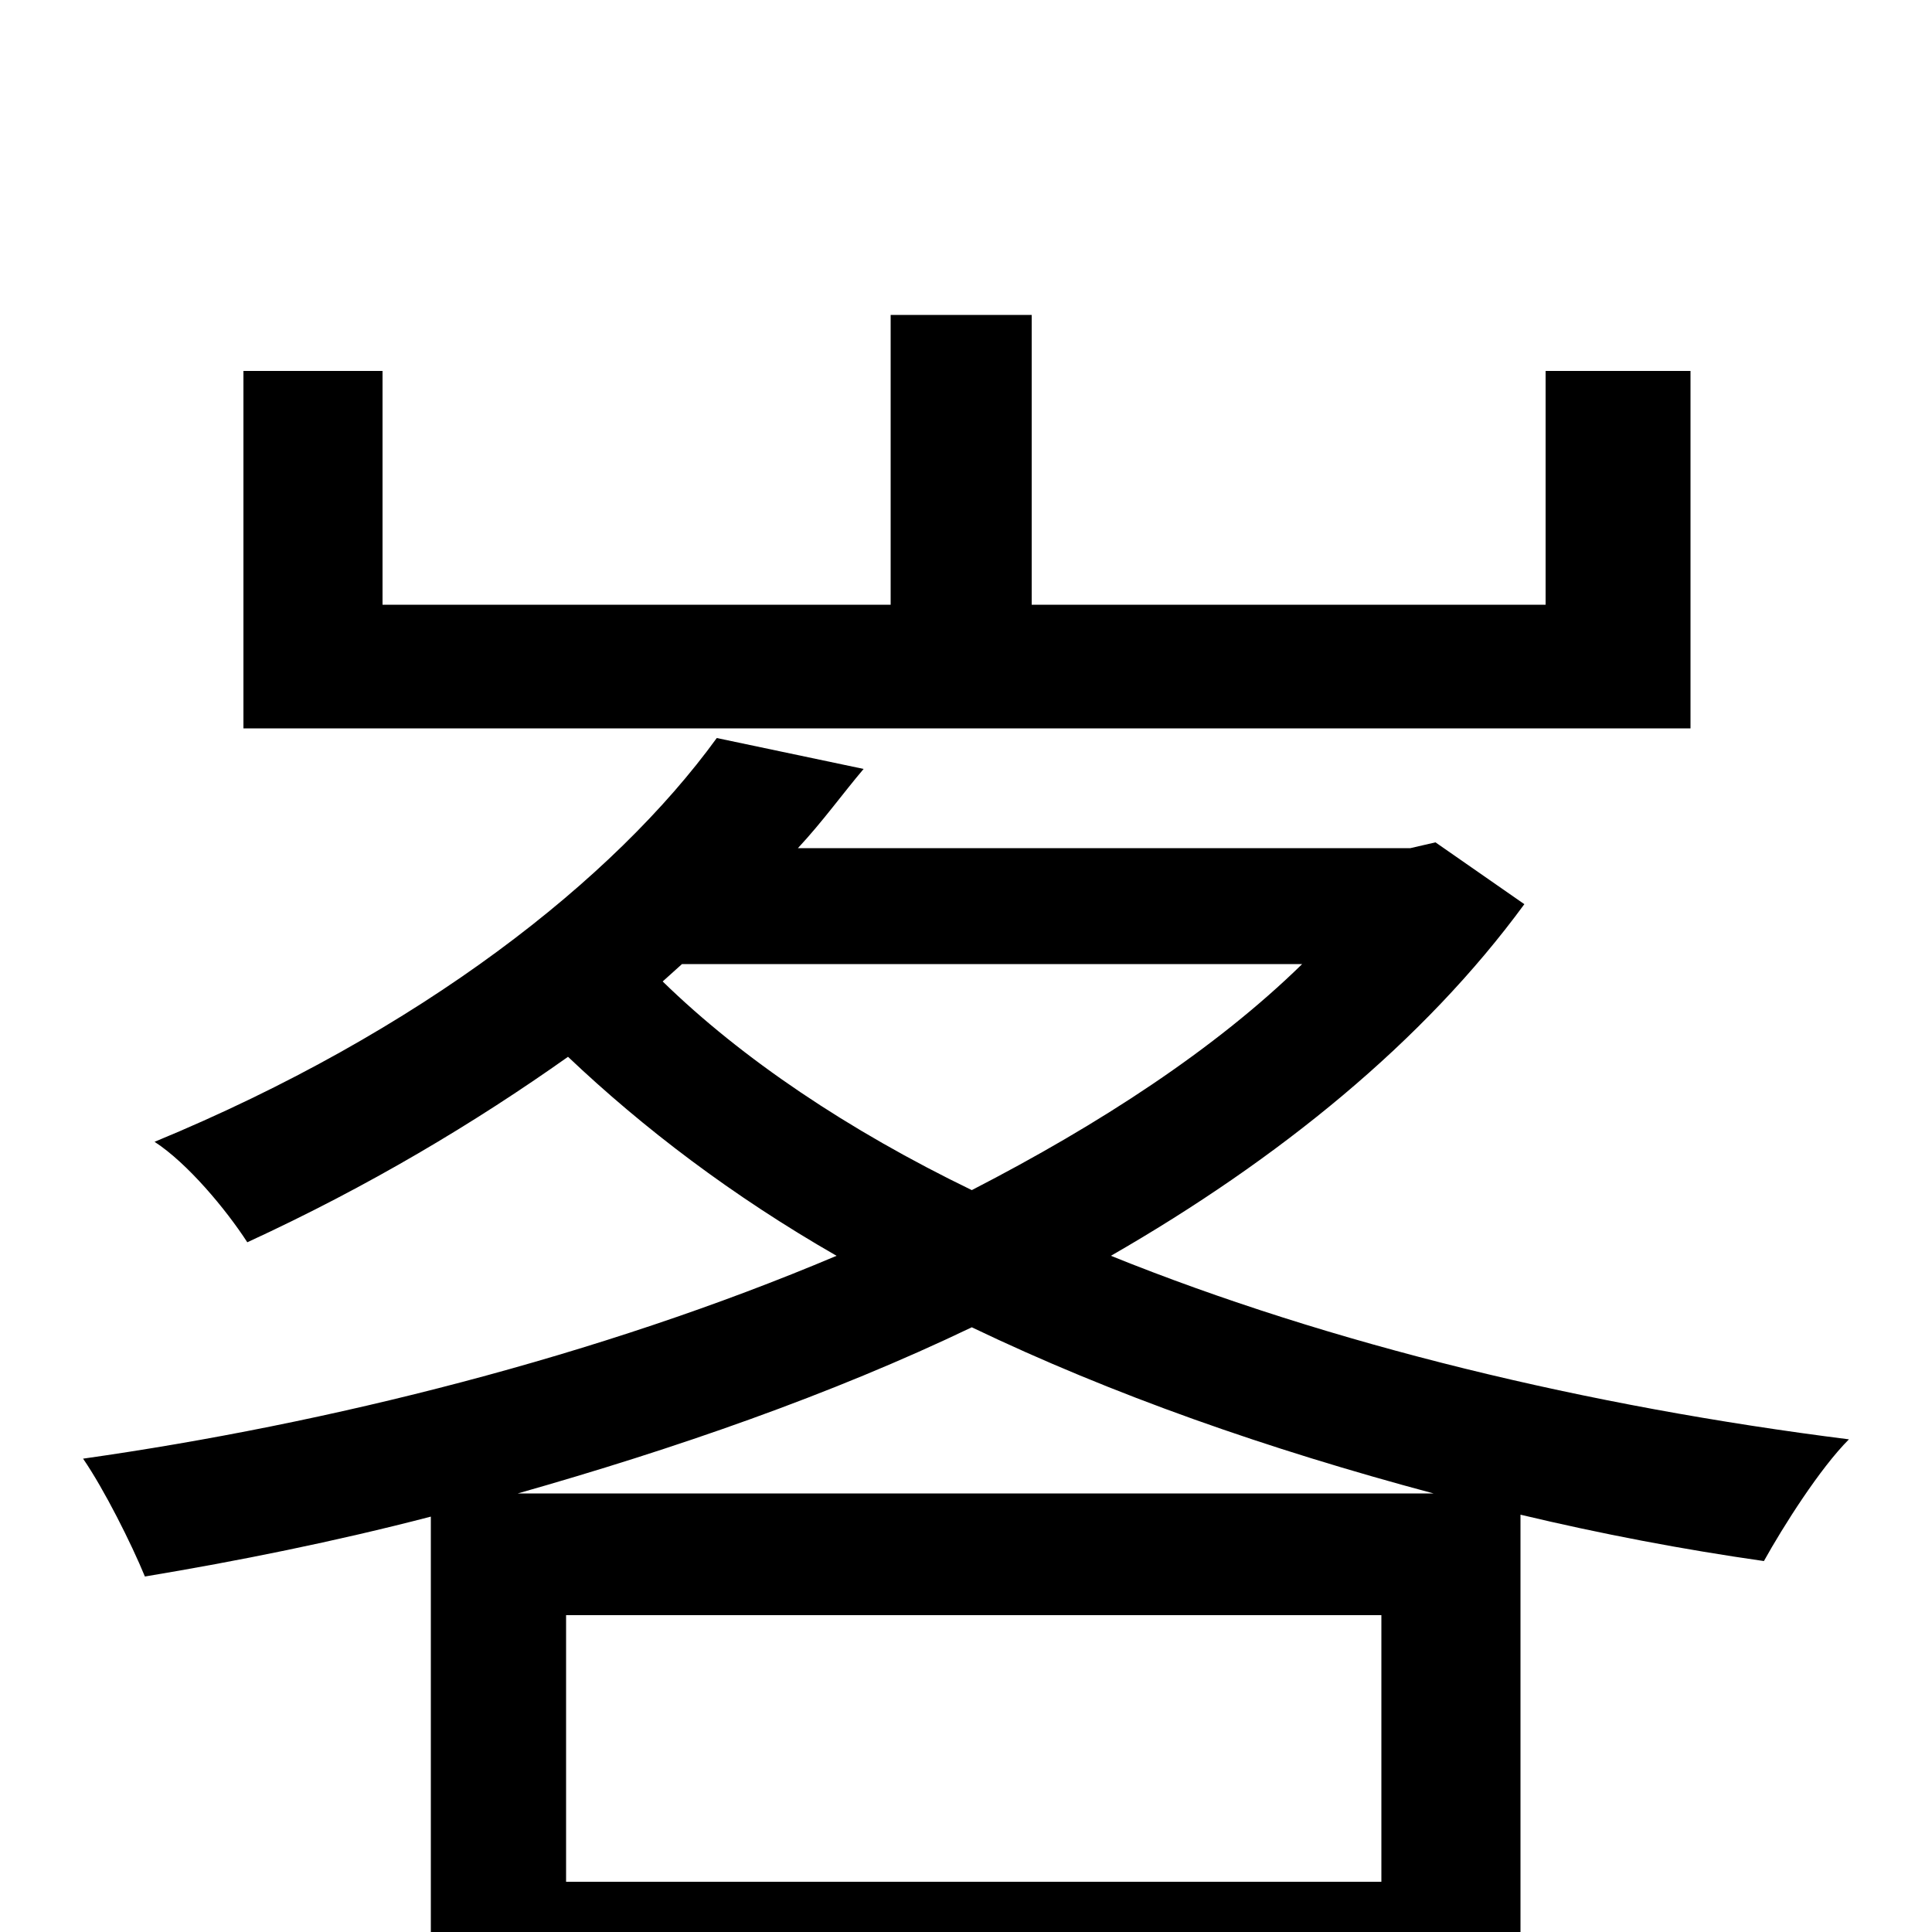 <svg xmlns="http://www.w3.org/2000/svg" viewBox="0 -1000 1000 1000">
	<path fill="#000000" d="M875 -808H800V-687H534V-837H461V-687H198V-808H126V-623H875ZM268 -227C349 -250 430 -278 503 -313C576 -278 656 -250 742 -227ZM293 -26V-164H715V-26ZM353 -501H674C629 -457 569 -418 503 -384C439 -415 384 -452 343 -492ZM743 -564L730 -561H413C426 -575 436 -589 447 -602L371 -618C318 -545 218 -466 80 -409C97 -398 117 -374 128 -357C191 -386 246 -419 294 -453C333 -416 379 -381 433 -350C310 -298 170 -263 43 -245C54 -229 68 -201 75 -184C123 -192 173 -202 223 -215V76H293V36H715V76H787V-216C829 -206 871 -198 913 -192C923 -210 942 -240 957 -255C822 -272 689 -304 575 -350C662 -400 737 -461 789 -532Z"/>
</svg>